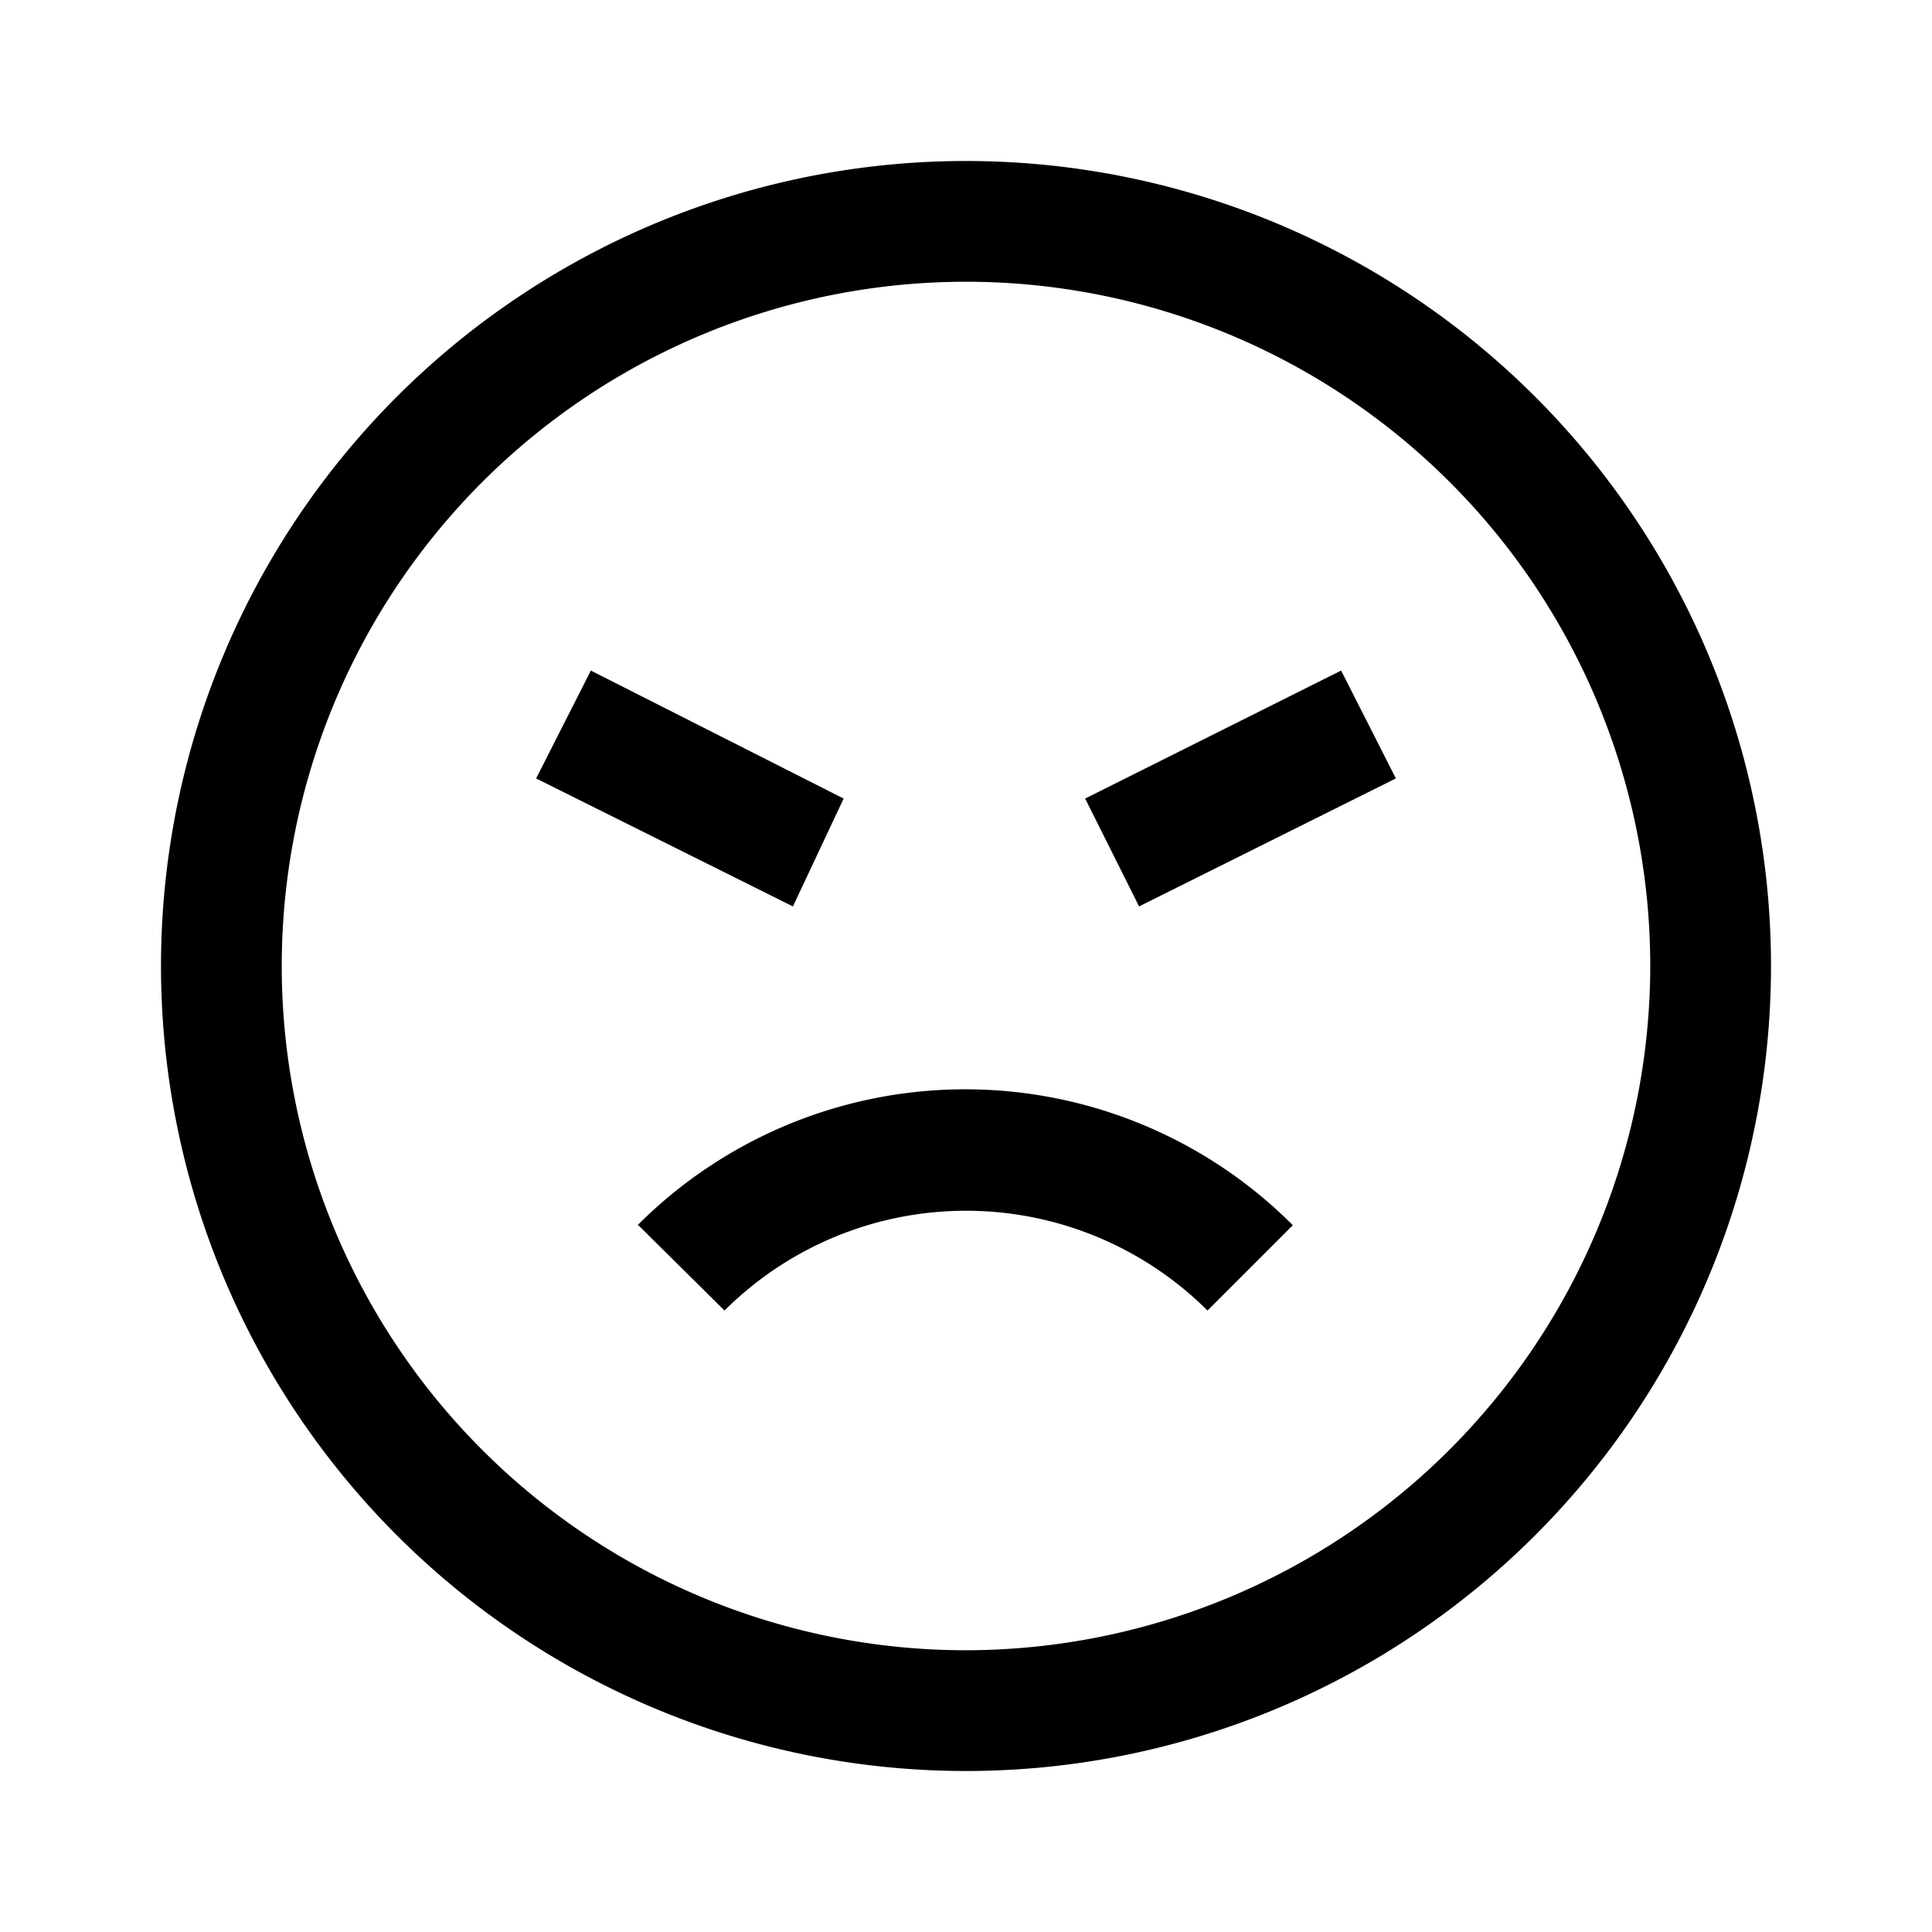<svg id="Layer_1" data-name="Layer 1" xmlns="http://www.w3.org/2000/svg" viewBox="0 0 24 24"><title>iconoteka_angry__onyx_m_s</title><path d="M7.93,15.22,9,16.28a4.25,4.25,0,0,1,6,0l1.06-1.06a5.75,5.75,0,0,0-8.14,0ZM12,2A10,10,0,1,0,22,12,10,10,0,0,0,12,2Zm0,18.5A8.5,8.5,0,1,1,20.5,12,8.51,8.51,0,0,1,12,20.5ZM13.48,9.92l.67,1.34,3.19-1.59-.68-1.34Zm-3,0L7.34,8.33,6.66,9.67l3.19,1.59Z"/></svg>